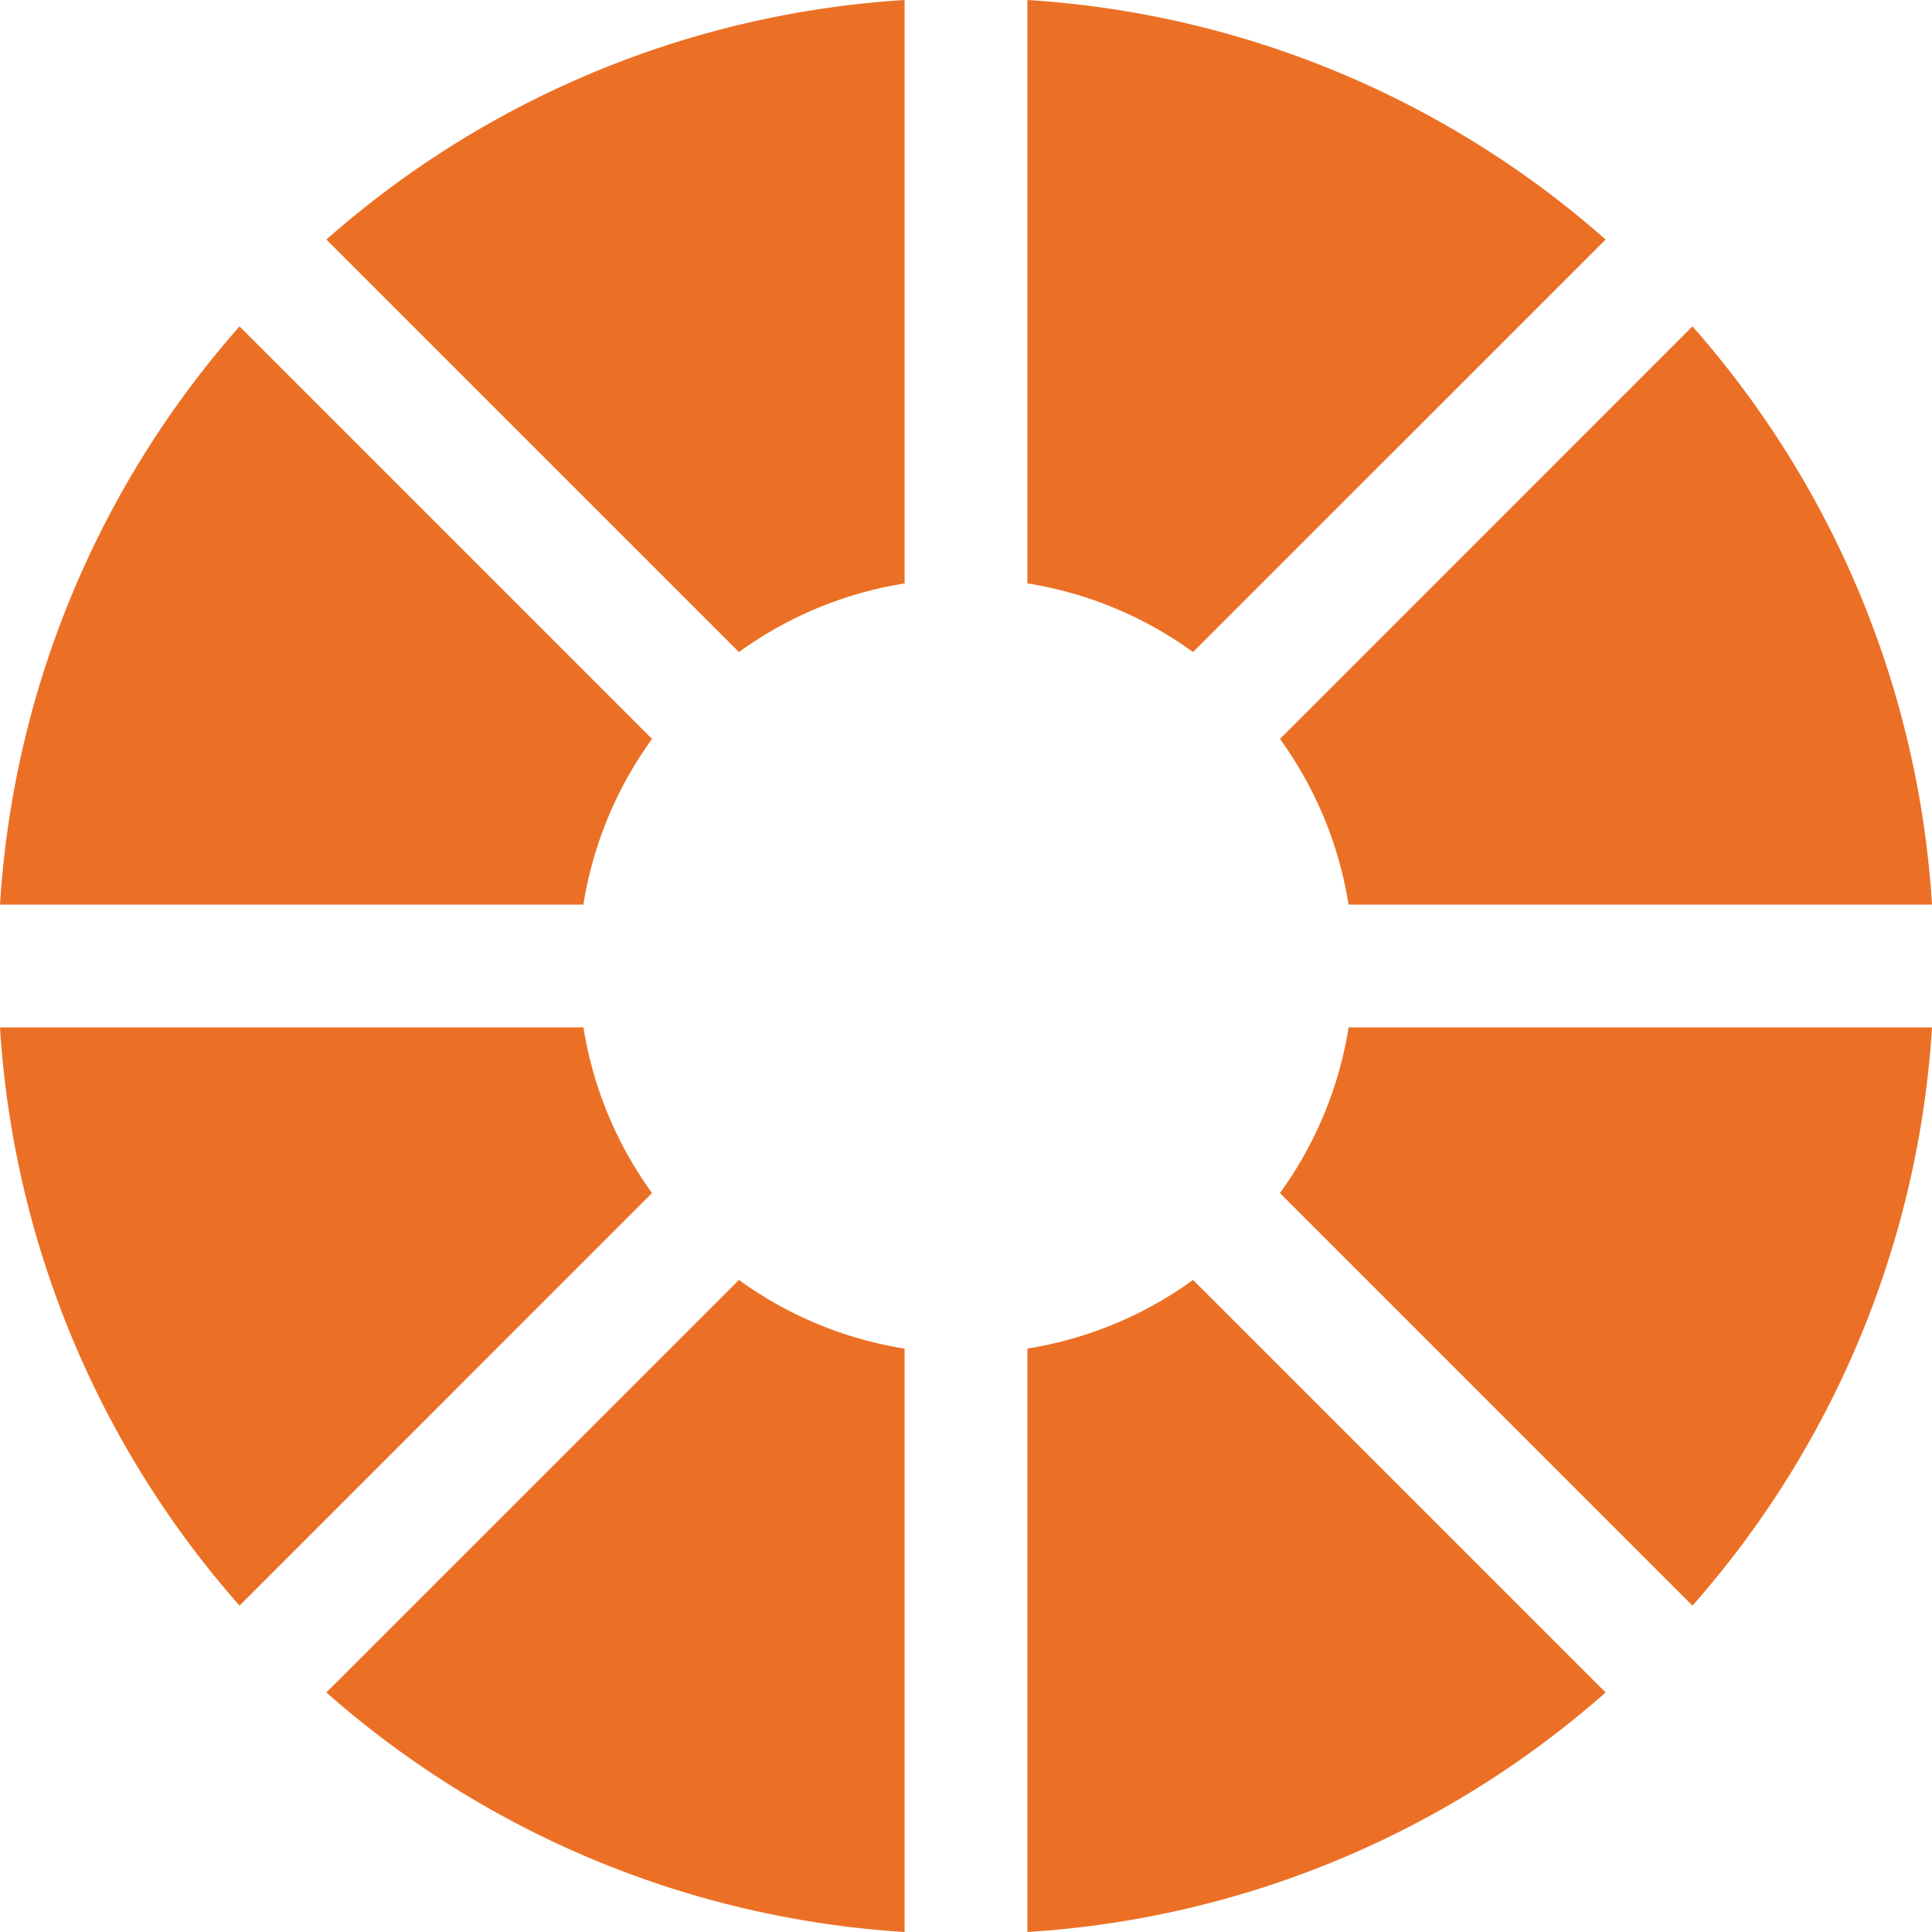 <svg id="Group_73" data-name="Group 73" xmlns="http://www.w3.org/2000/svg" width="72" height="72" viewBox="0 0 72 72">
  <path id="Path_8" data-name="Path 8" d="M8.927,12.163,24.3,27.538a14.367,14.367,0,0,0-2.559,6.174H0A35.92,35.92,0,0,1,8.927,12.163Z" fill="#eb7025"/>
  <path id="Path_9" data-name="Path 9" d="M12.163,8.927A35.92,35.92,0,0,1,33.712,0V21.743A14.367,14.367,0,0,0,27.538,24.3Z" fill="#eb7025"/>
  <path id="Path_10" data-name="Path 10" d="M59.837,8.927,44.462,24.3a14.367,14.367,0,0,0-6.174-2.559V0A35.92,35.92,0,0,1,59.837,8.927Z" fill="#eb7025"/>
  <path id="Path_11" data-name="Path 11" d="M72,33.712H50.257A14.367,14.367,0,0,0,47.7,27.538L63.073,12.163A35.92,35.92,0,0,1,72,33.712Z" fill="#eb7025"/>
  <path id="Path_12" data-name="Path 12" d="M24.3,44.462,8.927,59.837A35.92,35.92,0,0,1,0,38.288H21.743A14.367,14.367,0,0,0,24.3,44.462Z" fill="#eb7025"/>
  <path id="Path_13" data-name="Path 13" d="M27.538,47.7a14.367,14.367,0,0,0,6.174,2.559V72a35.92,35.92,0,0,1-21.549-8.927Z" fill="#eb7025"/>
  <path id="Path_14" data-name="Path 14" d="M59.837,63.073A35.92,35.92,0,0,1,38.288,72V50.257A14.367,14.367,0,0,0,44.462,47.7Z" fill="#eb7025"/>
  <path id="Path_15" data-name="Path 15" d="M72,38.288a35.92,35.92,0,0,1-8.927,21.549L47.7,44.462a14.367,14.367,0,0,0,2.559-6.174Z" fill="#eb7025"/>
</svg>
